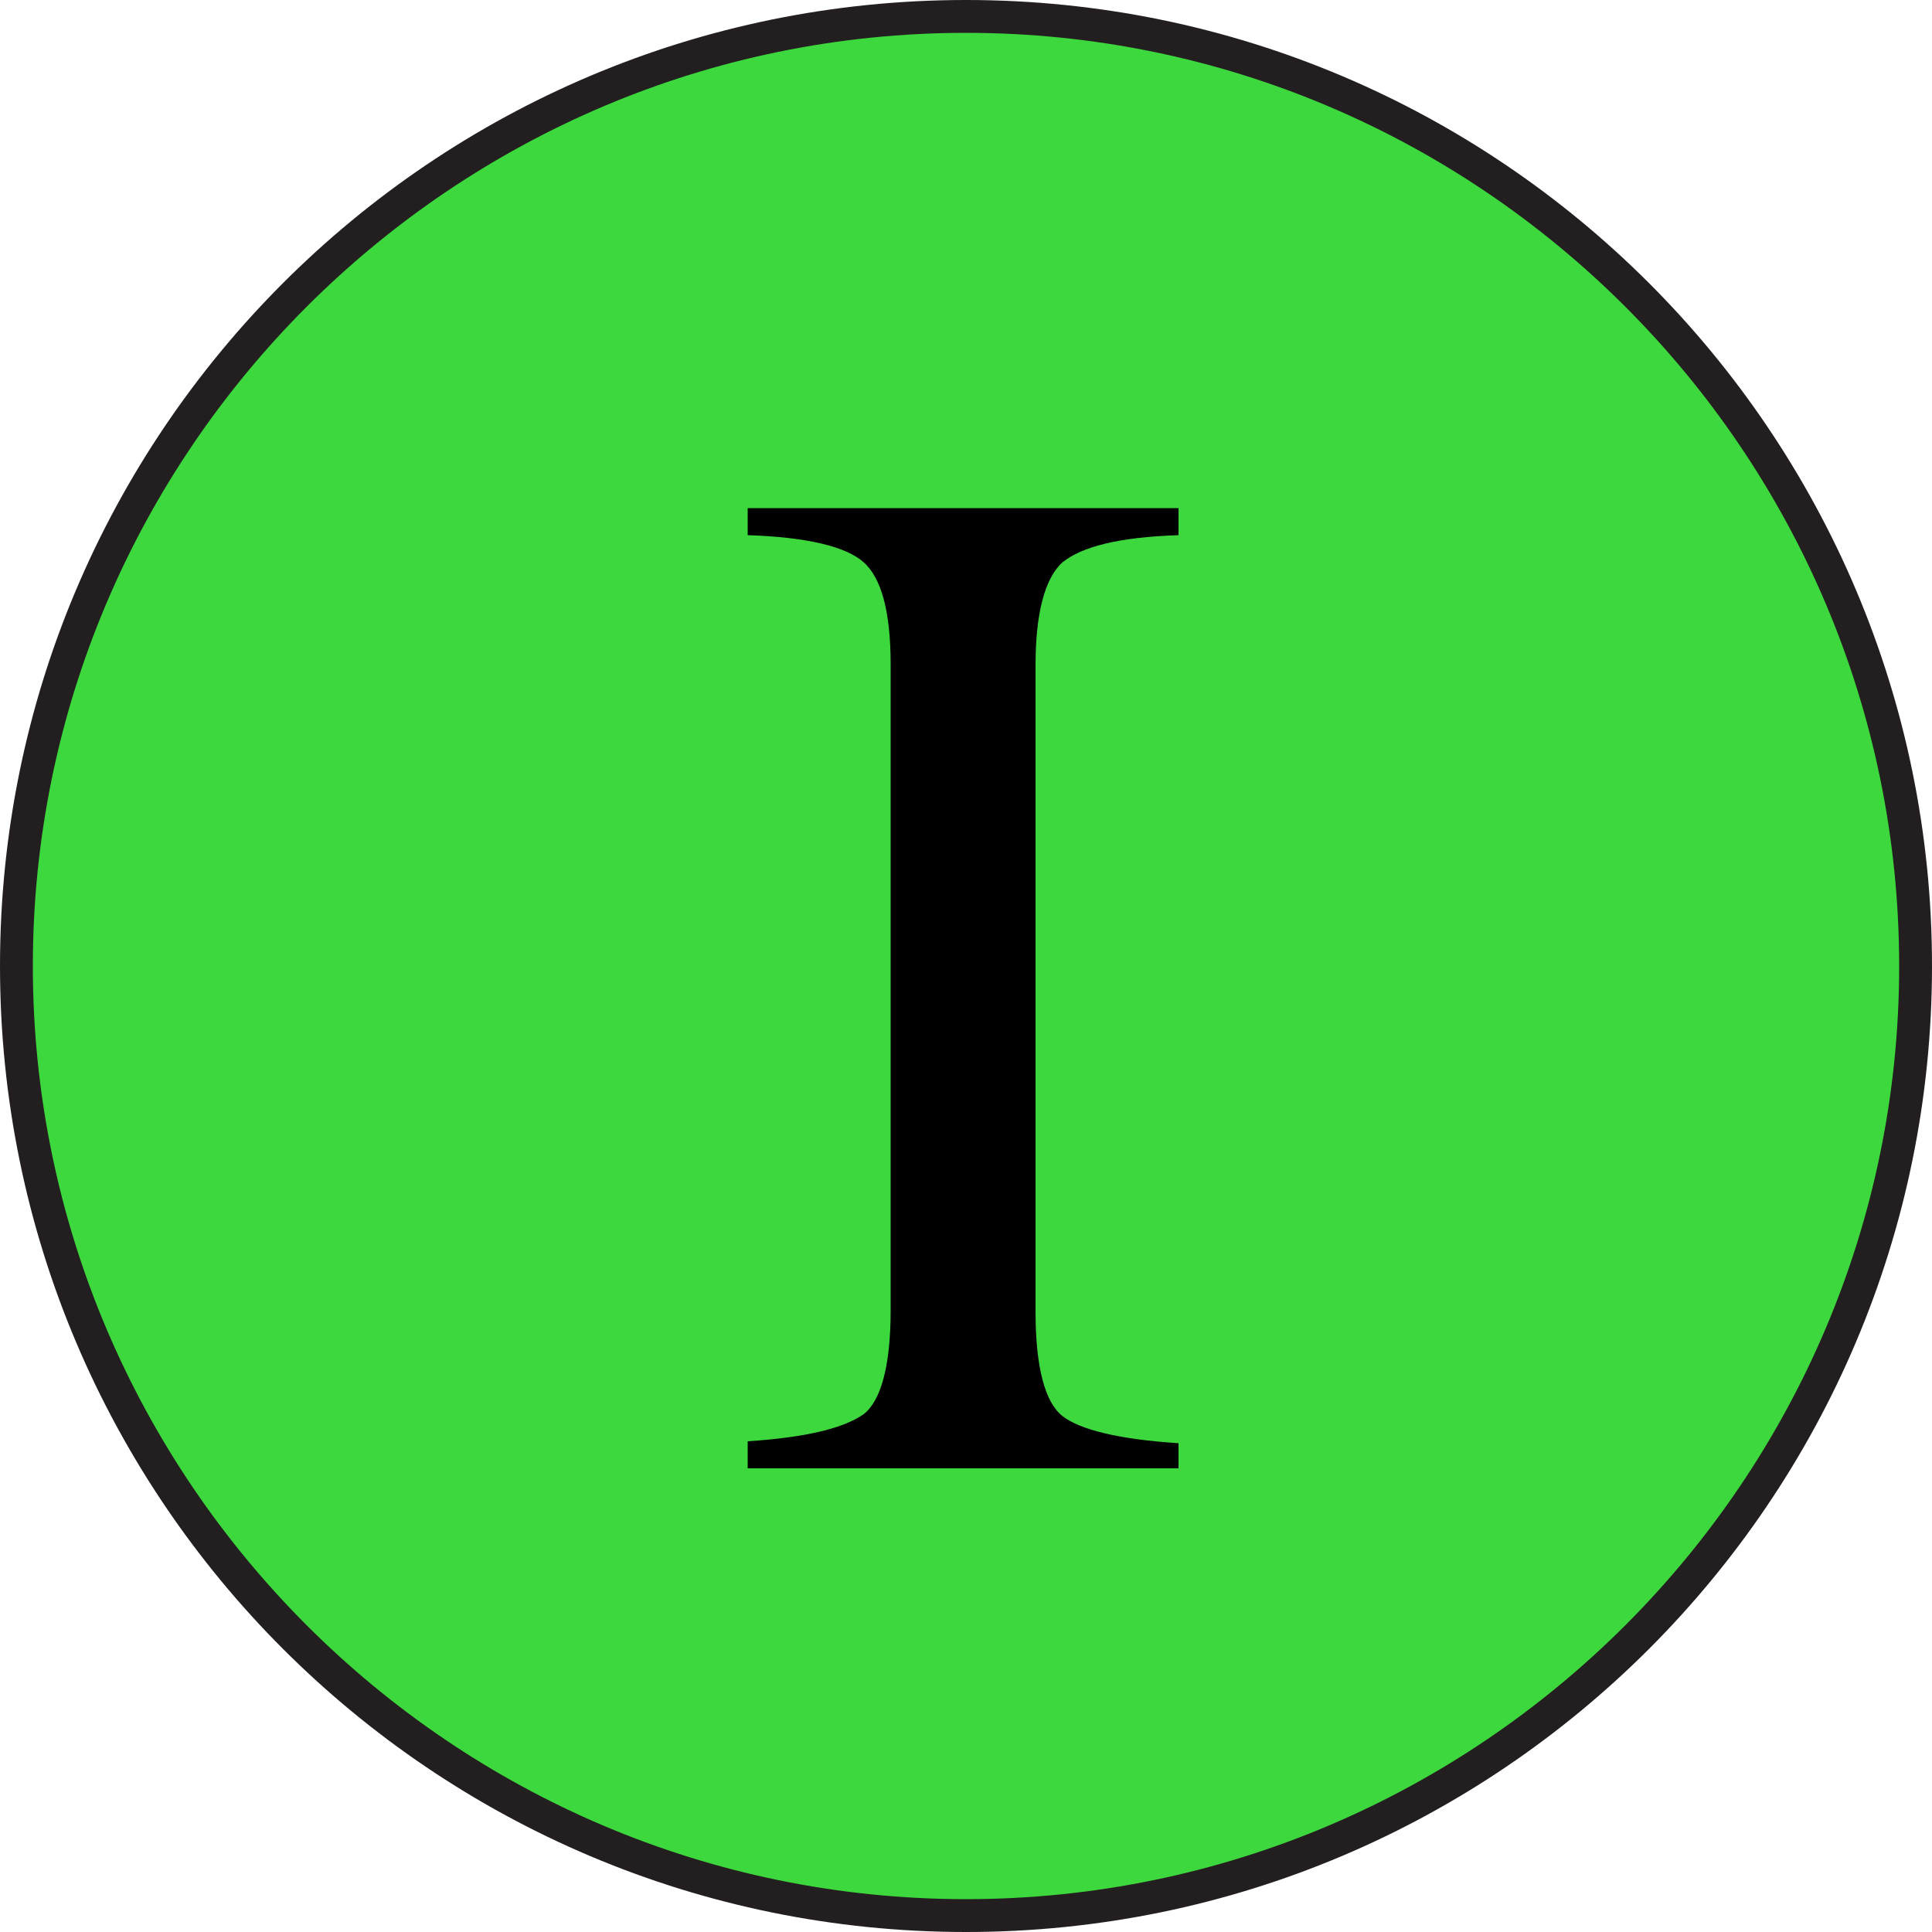 <?xml version="1.0" encoding="utf-8"?>
<!-- Generator: Adobe Illustrator 21.0.0, SVG Export Plug-In . SVG Version: 6.00 Build 0)  -->
<svg version="1.1" id="Layer_1" xmlns="http://www.w3.org/2000/svg" xmlns:xlink="http://www.w3.org/1999/xlink" x="0px" y="0px"
	 viewBox="0 0 100 100" style="enable-background:new 0 0 100 100;" xml:space="preserve">
<style type="text/css">
	.st0{fill:#3DD83D;}
	.st1{fill:#231F20;}
</style>
<g>
	<g>
		<circle class="st0" cx="50" cy="50" r="49.1"/>
		<path class="st1" d="M50,100C22.4,100,0,77.6,0,50S22.4,0,50,0s50,22.4,50,50S77.6,100,50,100z M50,1.7C23.4,1.7,1.7,23.4,1.7,50
			S23.4,98.3,50,98.3S98.3,76.6,98.3,50S76.6,1.7,50,1.7z"/>
	</g>
	<g>
		<path d="M38.7,74.6c3.1-0.2,5-0.7,6-1.4c0.9-0.7,1.4-2.5,1.4-5.4V34.4c0-2.8-0.5-4.5-1.4-5.3s-2.9-1.3-6-1.4v-1.4H61v1.4
			c-3.1,0.1-5,0.6-6,1.4c-0.9,0.8-1.4,2.6-1.4,5.3v33.5c0,2.9,0.5,4.7,1.4,5.4c0.9,0.7,2.9,1.2,6,1.4V76H38.7V74.6z"/>
	</g>
</g>
</svg>
